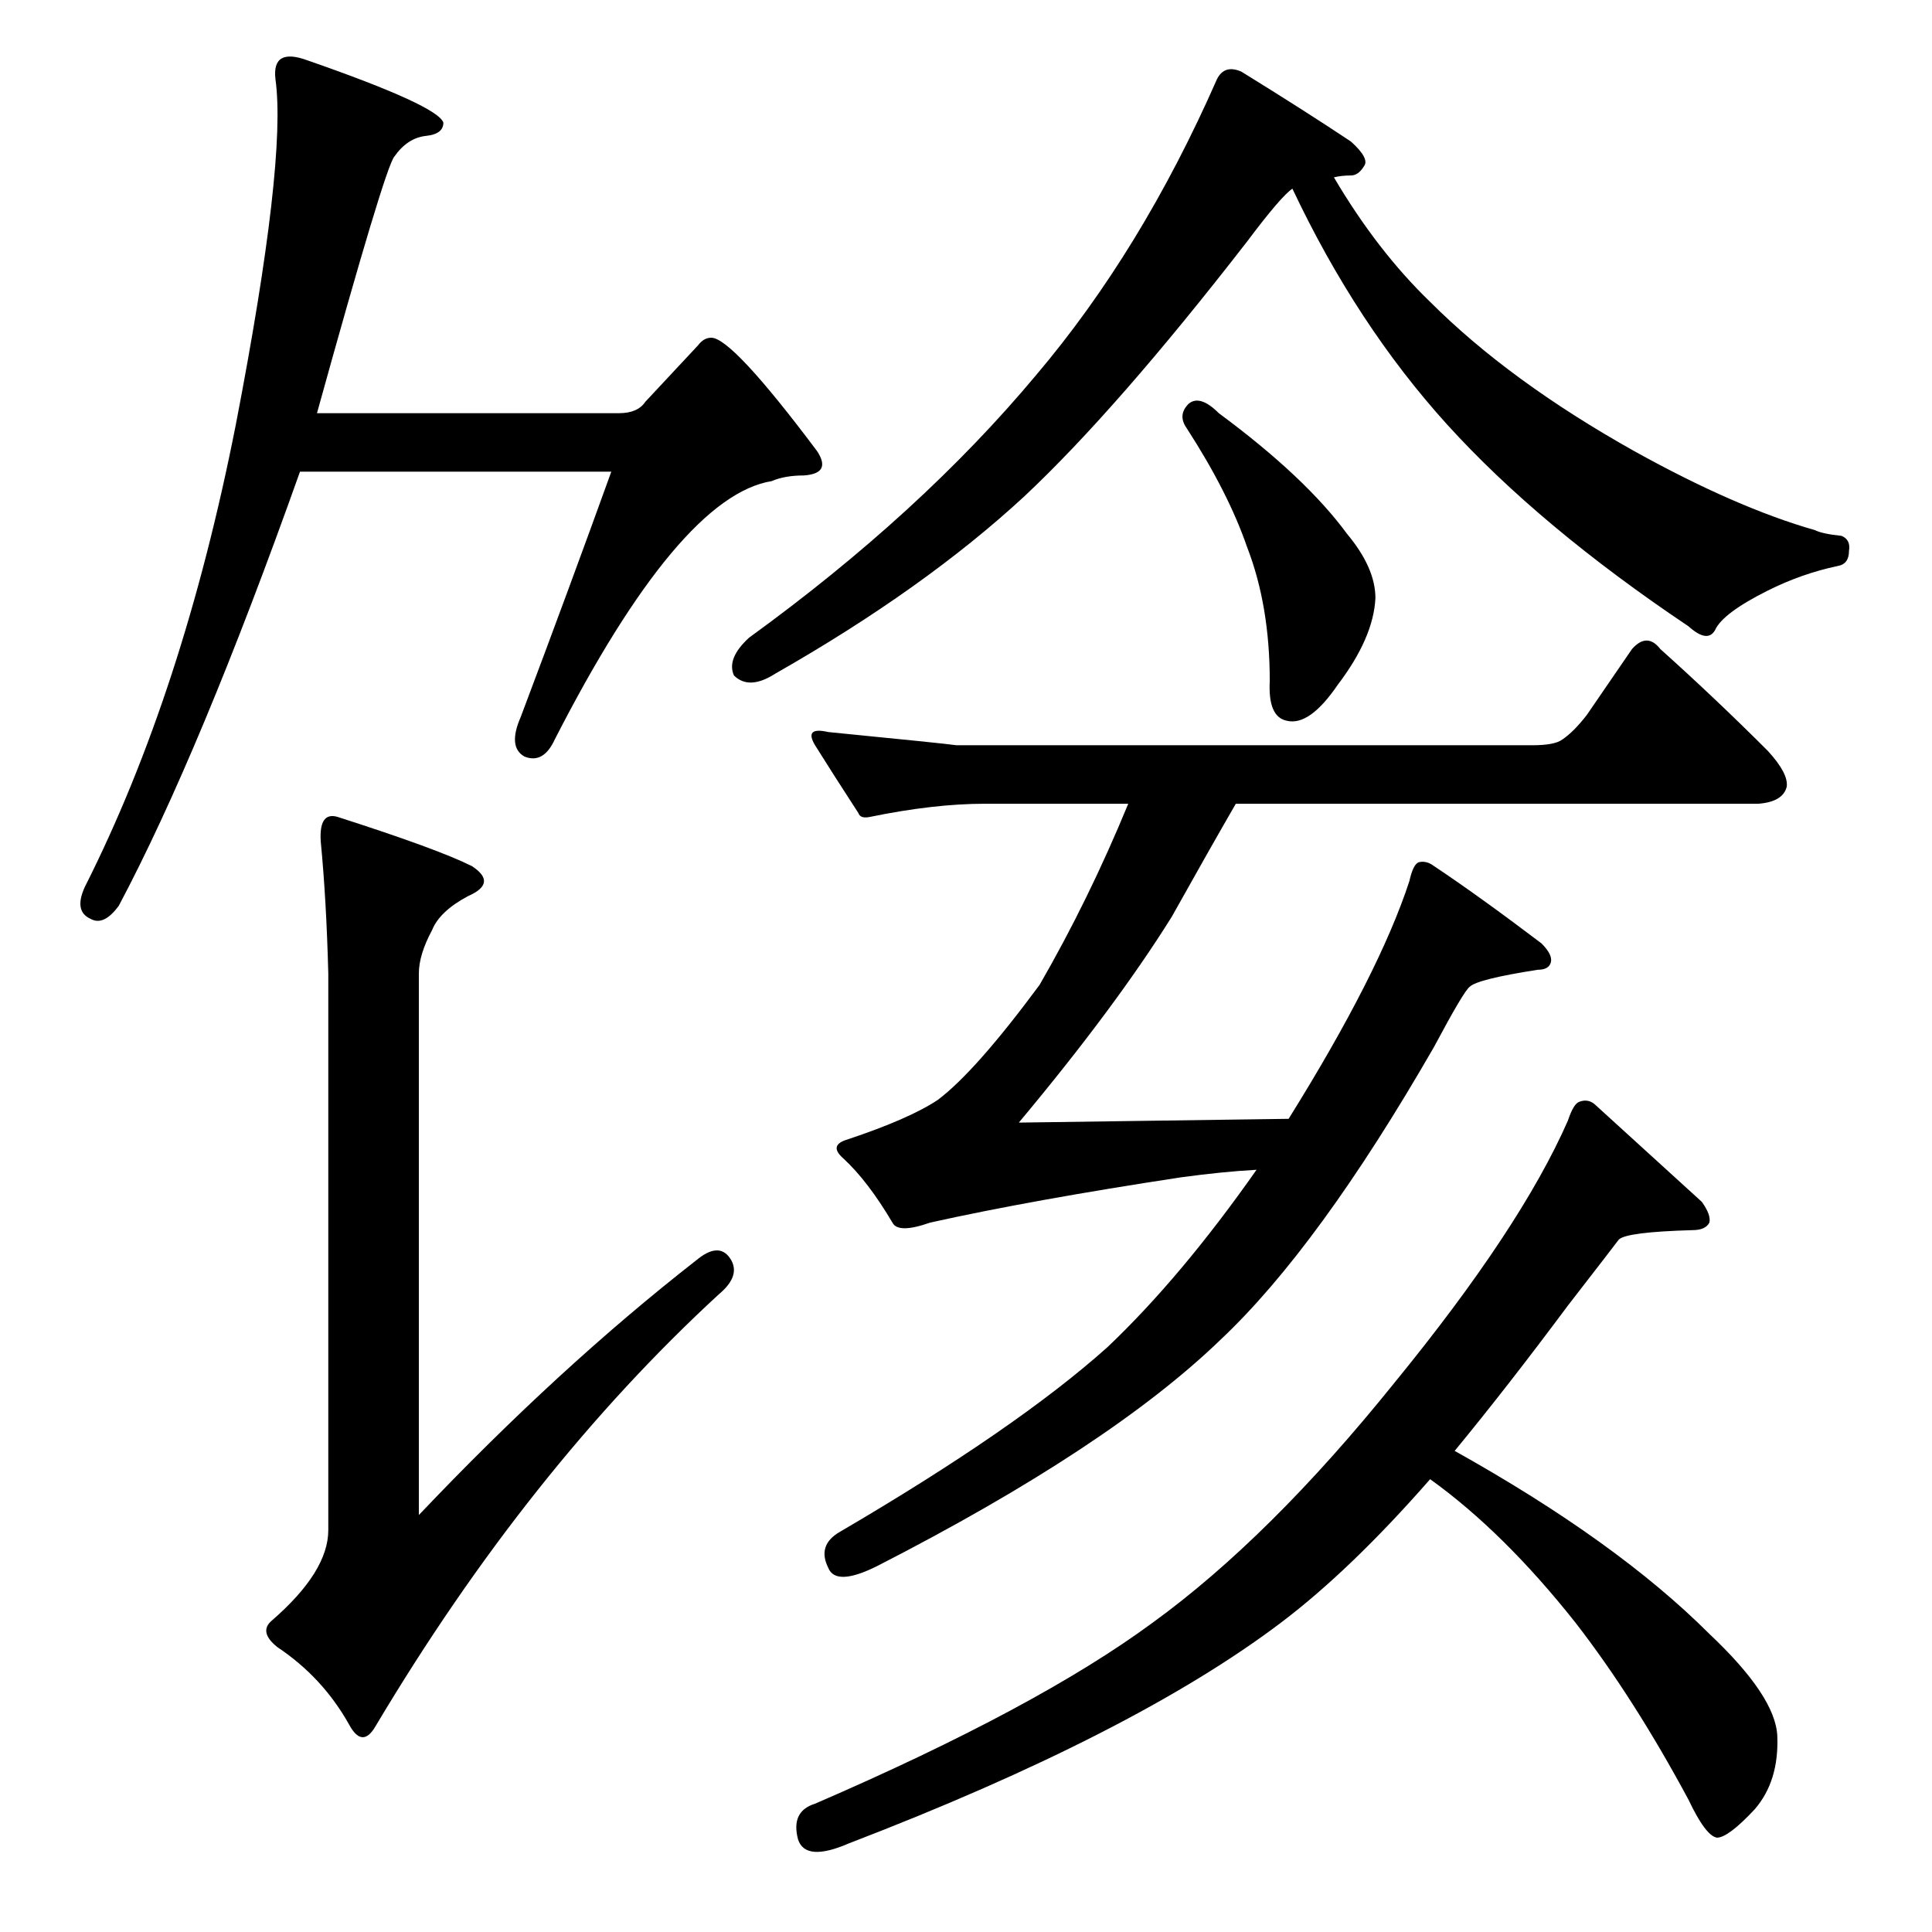 <?xml version="1.0" standalone="no"?>
<!DOCTYPE svg PUBLIC "-//W3C//DTD SVG 1.1//EN" "http://www.w3.org/Graphics/SVG/1.1/DTD/svg11.dtd" >
<svg xmlns="http://www.w3.org/2000/svg" xmlns:xlink="http://www.w3.org/1999/xlink" version="1.1" viewBox="0 -205 1024 1024">
  <g transform="matrix(1 0 0 -1 0 819)">
   <path fill="currentColor"
d="M630 810q6 5 16 -5q46 -34 68 -64q15 -18 15 -34q-1 -21 -20 -46q-15 -22 -27 -19q-10 2 -9 21q0 40 -12 71q-10 29 -32 63q-5 7 1 13zM423 49q-4 15 9 19q118 51 179 96q62 45 128 127q67 82 92 139q3 9 6 10q5 2 9 -2q23 -21 56 -51q5 -7 4 -11q-2 -4 -9 -4
q-35 -1 -39 -5q-3 -4 -27 -35q-32 -43 -60 -77q86 -48 135 -97q35 -33 36 -54q1 -24 -12 -39q-14 -15 -20 -15q-6 1 -15 20q-29 54 -60 94q-38 48 -77 76q-42 -48 -79 -76q-78 -59 -229 -117q-23 -10 -27 2zM828 632q6 4 13 13l24 35q8 9 15 0q29 -26 57 -54q11 -12 10 -19
q-2 -8 -15 -9h-277q-15 -26 -34 -60q-30 -48 -81 -109q70 1 143 2q48 77 64 126q2 9 5 10q4 1 8 -2q24 -16 57 -41q6 -6 5 -10t-7 -4q-32 -5 -36 -9q-3 -2 -19 -32q-61 -106 -113 -155q-59 -57 -182 -120q-22 -11 -26 -1q-6 12 6 19q94 55 142 98q39 37 79 94q-18 -1 -40 -4
q-79 -12 -133 -24q-17 -6 -20 0q-13 22 -26 34q-8 7 2 10q33 11 48 21q20 15 54 61q26 45 47 96h-76q-27 0 -61 -7q-5 -1 -6 2q-13 20 -23 36q-6 10 7 7q61 -6 68 -7h305q12 0 16 3zM389 666q-4 9 8 20q91 66 152 139q56 66 96 157q4 8 13 4q34 -21 58 -37q10 -9 7 -13
q-3 -5 -7 -5q-5 0 -9 -1q23 -39 51 -66q42 -42 108 -79q54 -30 96 -42q4 -2 14 -3q5 -2 4 -8q0 -7 -6 -8q-19 -4 -37 -13q-24 -12 -28 -21q-4 -7 -14 2q-79 53 -128 107q-48 53 -82 125q-6 -4 -24 -28q-69 -89 -118 -135q-53 -49 -132 -94q-14 -9 -22 -1zM342 811l28 30
q3 4 7 4q11 0 56 -60q8 -12 -7 -13q-10 0 -17 -3q-49 -8 -115 -137q-6 -13 -16 -9q-9 5 -2 21q26 69 48 130h-165q-53 -149 -96 -230q-8 -11 -15 -7q-9 4 -3 17q52 103 80 245q27 140 21 183q-2 17 17 10q69 -24 72 -33q0 -6 -9 -7q-10 -1 -17 -11q-5 -6 -41 -136h160
q10 0 14 6zM369 356q12 10 18 1t-6 -19q-101 -93 -182 -229q-7 -12 -14 1q-14 25 -38 41q-10 8 -3 14q30 26 30 48v295q-1 39 -4 70q-1 16 9 13q53 -17 71 -26q14 -9 -2 -16q-15 -8 -19 -18q-7 -13 -7 -23v-287q74 78 147 135z" />
  </g>

</svg>
